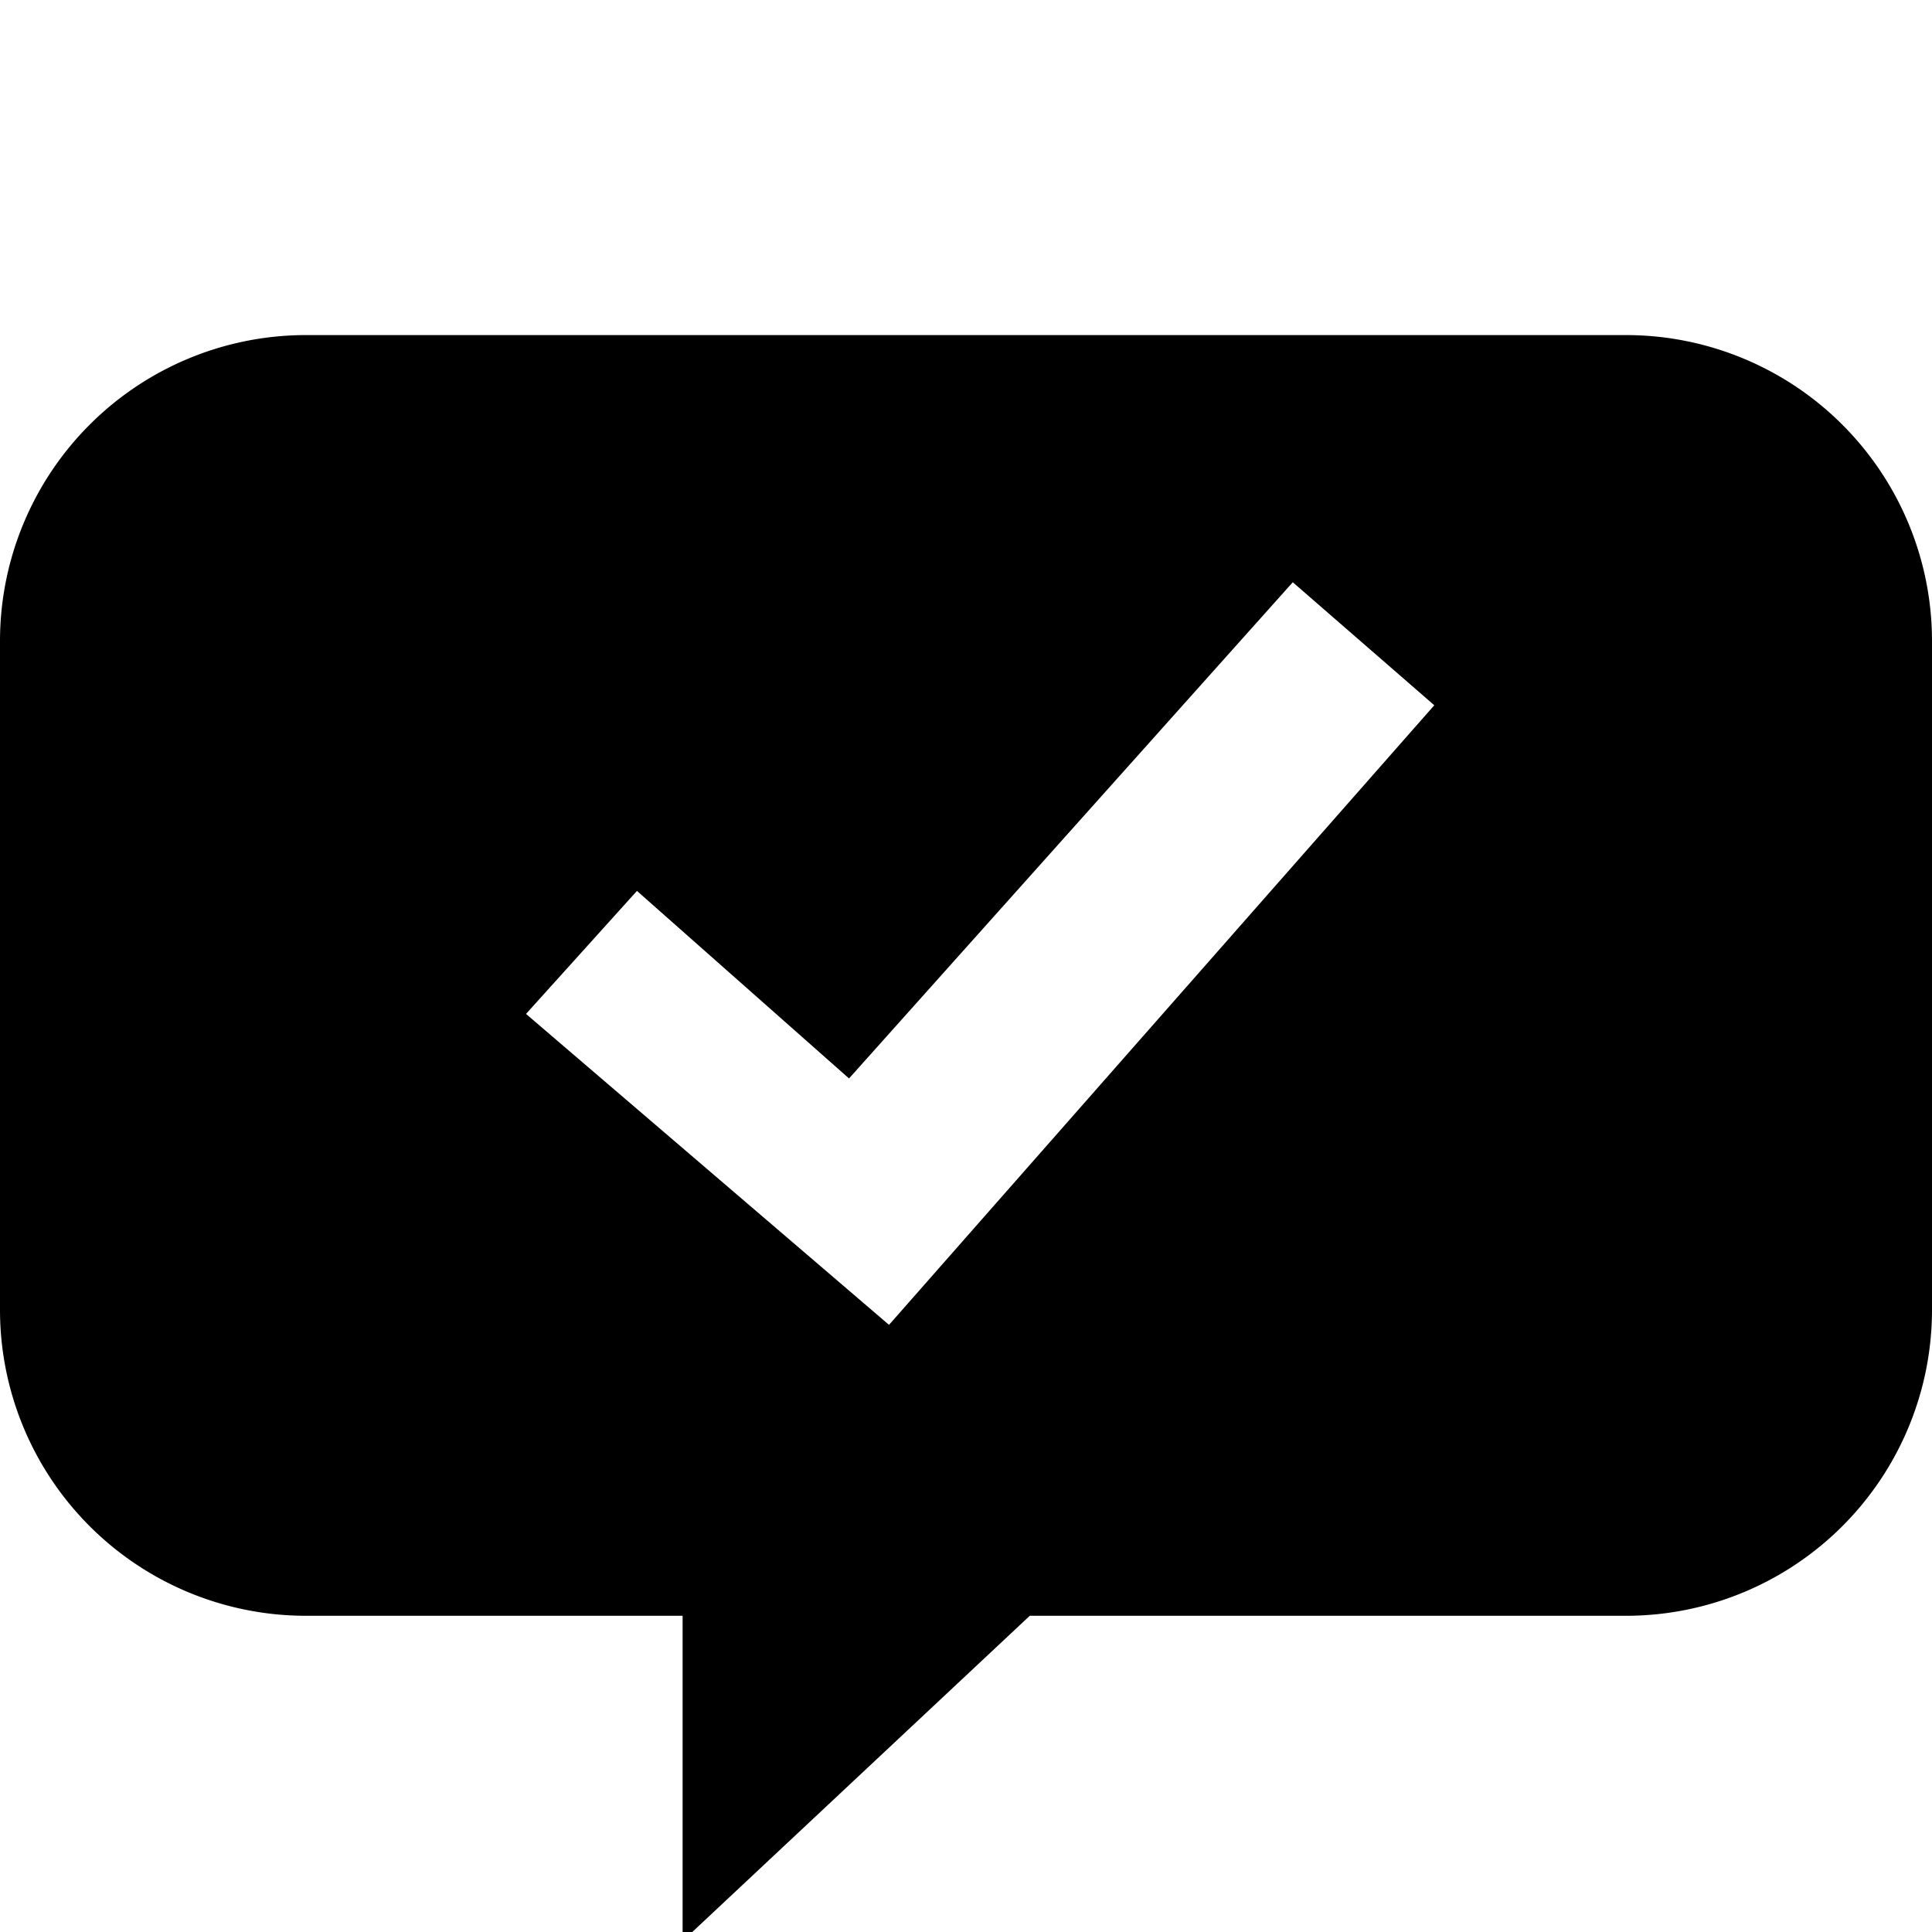 <svg xmlns="http://www.w3.org/2000/svg" width="512" height="512" viewBox="0 0 512 512"><title>Master_Icons101</title><path d="M431.1,88.8H80.9A81.1,81.1,0,0,0,0,169.7V347.3a81.1,81.1,0,0,0,80.9,80.9h100v86.2l92-86.2H431.1A81.1,81.1,0,0,0,512,347.3V169.7A81.1,81.1,0,0,0,431.1,88.8ZM235.6,351.1l-96.2-82.4,29.4-32.6,56.2,49.7L342.6,154.3l37.5,32.6Z"/></svg>